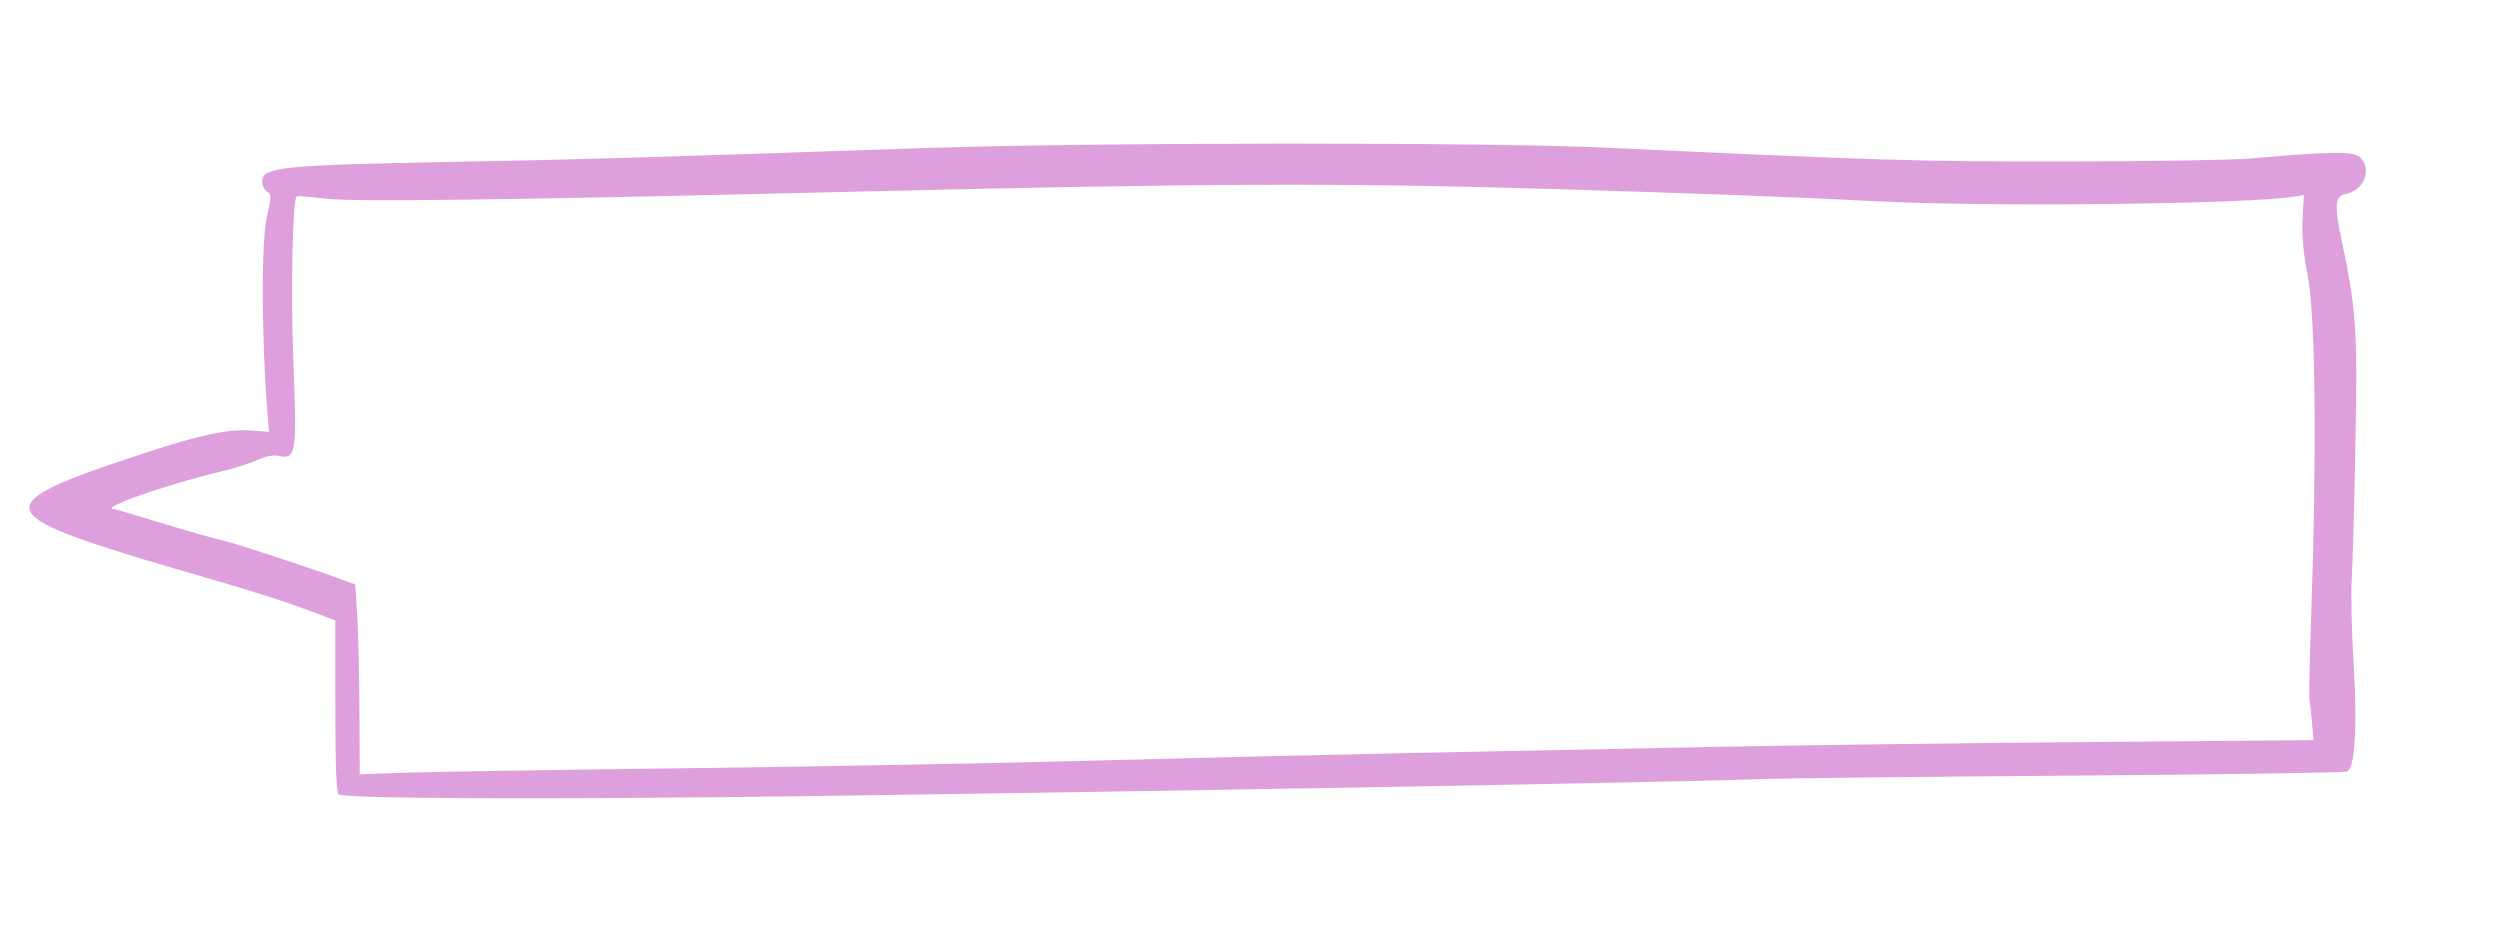 <svg id="svg" version="1.1" xmlns="http://www.w3.org/2000/svg" xmlns:xlink="http://www.w3.org/1999/xlink" width="400" height="148.293" viewBox="0, 0, 400,148.293"><g id="svgg"><path id="path0" d="M147.073 23.716 C 101.105 25.284,93.693 25.502,72.927 25.889 C 44.989 26.411,41.951 26.718,41.951 29.019 C 41.951 29.666,42.303 30.392,42.733 30.633 C 43.447 31.033,43.441 31.399,42.661 34.905 C 41.807 38.743,41.852 54.129,42.750 65.401 L 43.044 69.095 40.091 68.882 C 36.419 68.616,31.982 69.577,22.555 72.679 C -2.115 80.796,-1.763 82.199,27.073 90.717 C 27.878 90.955,32.049 92.172,36.341 93.421 C 40.634 94.671,46.284 96.498,48.896 97.481 L 53.646 99.268 53.652 113.020 C 53.657 122.863,53.818 126.870,54.220 127.119 C 55.340 127.811,89.414 127.932,129.024 127.384 C 192.351 126.508,267.183 125.169,282.439 124.639 C 286.061 124.513,308.372 124.269,332.019 124.097 C 355.666 123.924,375.270 123.624,375.585 123.430 C 376.802 122.678,377.188 116.156,376.588 106.517 C 376.267 101.382,376.129 95.126,376.281 92.615 C 376.433 90.104,376.700 80.247,376.876 70.711 C 377.212 52.498,377.002 49.514,374.585 38.049 C 373.461 32.713,373.624 31.335,375.421 30.997 C 378.298 30.458,379.578 26.947,377.562 25.123 C 376.518 24.178,372.877 24.228,360.000 25.361 C 357.183 25.608,343.902 25.824,330.488 25.840 C 307.199 25.868,300.030 25.653,257.317 23.640 C 237.821 22.722,174.962 22.765,147.073 23.716 M249.512 30.275 C 270.629 30.906,288.872 31.597,299.756 32.179 C 317.700 33.138,359.613 32.686,367.115 31.453 L 368.620 31.205 368.408 34.993 C 368.259 37.650,368.518 40.455,369.276 44.390 C 370.486 50.672,370.693 73.104,369.778 98.936 C 369.540 105.662,369.425 111.562,369.521 112.046 C 369.618 112.530,369.802 114.163,369.929 115.673 L 370.161 118.420 333.739 118.727 C 313.707 118.895,286.671 119.249,273.659 119.512 C 260.646 119.776,238.915 120.215,225.366 120.489 C 211.817 120.763,188.878 121.314,174.390 121.712 C 159.902 122.111,130.598 122.655,109.268 122.921 C 87.939 123.188,67.579 123.515,64.024 123.650 L 57.561 123.895 57.506 113.289 C 57.476 107.456,57.312 100.617,57.141 98.093 L 56.829 93.502 53.659 92.356 C 48.259 90.403,37.619 86.926,35.854 86.536 C 34.415 86.219,29.332 84.761,24.274 83.214 C 21.124 82.251,18.435 81.463,18.298 81.463 C 15.468 81.463,26.318 77.606,34.878 75.568 C 37.293 74.994,40.145 74.104,41.216 73.590 C 42.379 73.033,43.668 72.768,44.416 72.932 C 47.380 73.583,47.528 72.720,46.949 58.171 C 46.502 46.937,46.786 32.076,47.461 31.401 C 47.553 31.309,49.589 31.480,51.985 31.781 C 56.355 32.331,81.360 32.007,135.610 30.698 C 193.545 29.301,214.323 29.223,249.512 30.275 " stroke="none" fill="#DDA0DD" fill-rule="evenodd"></path></g></svg>